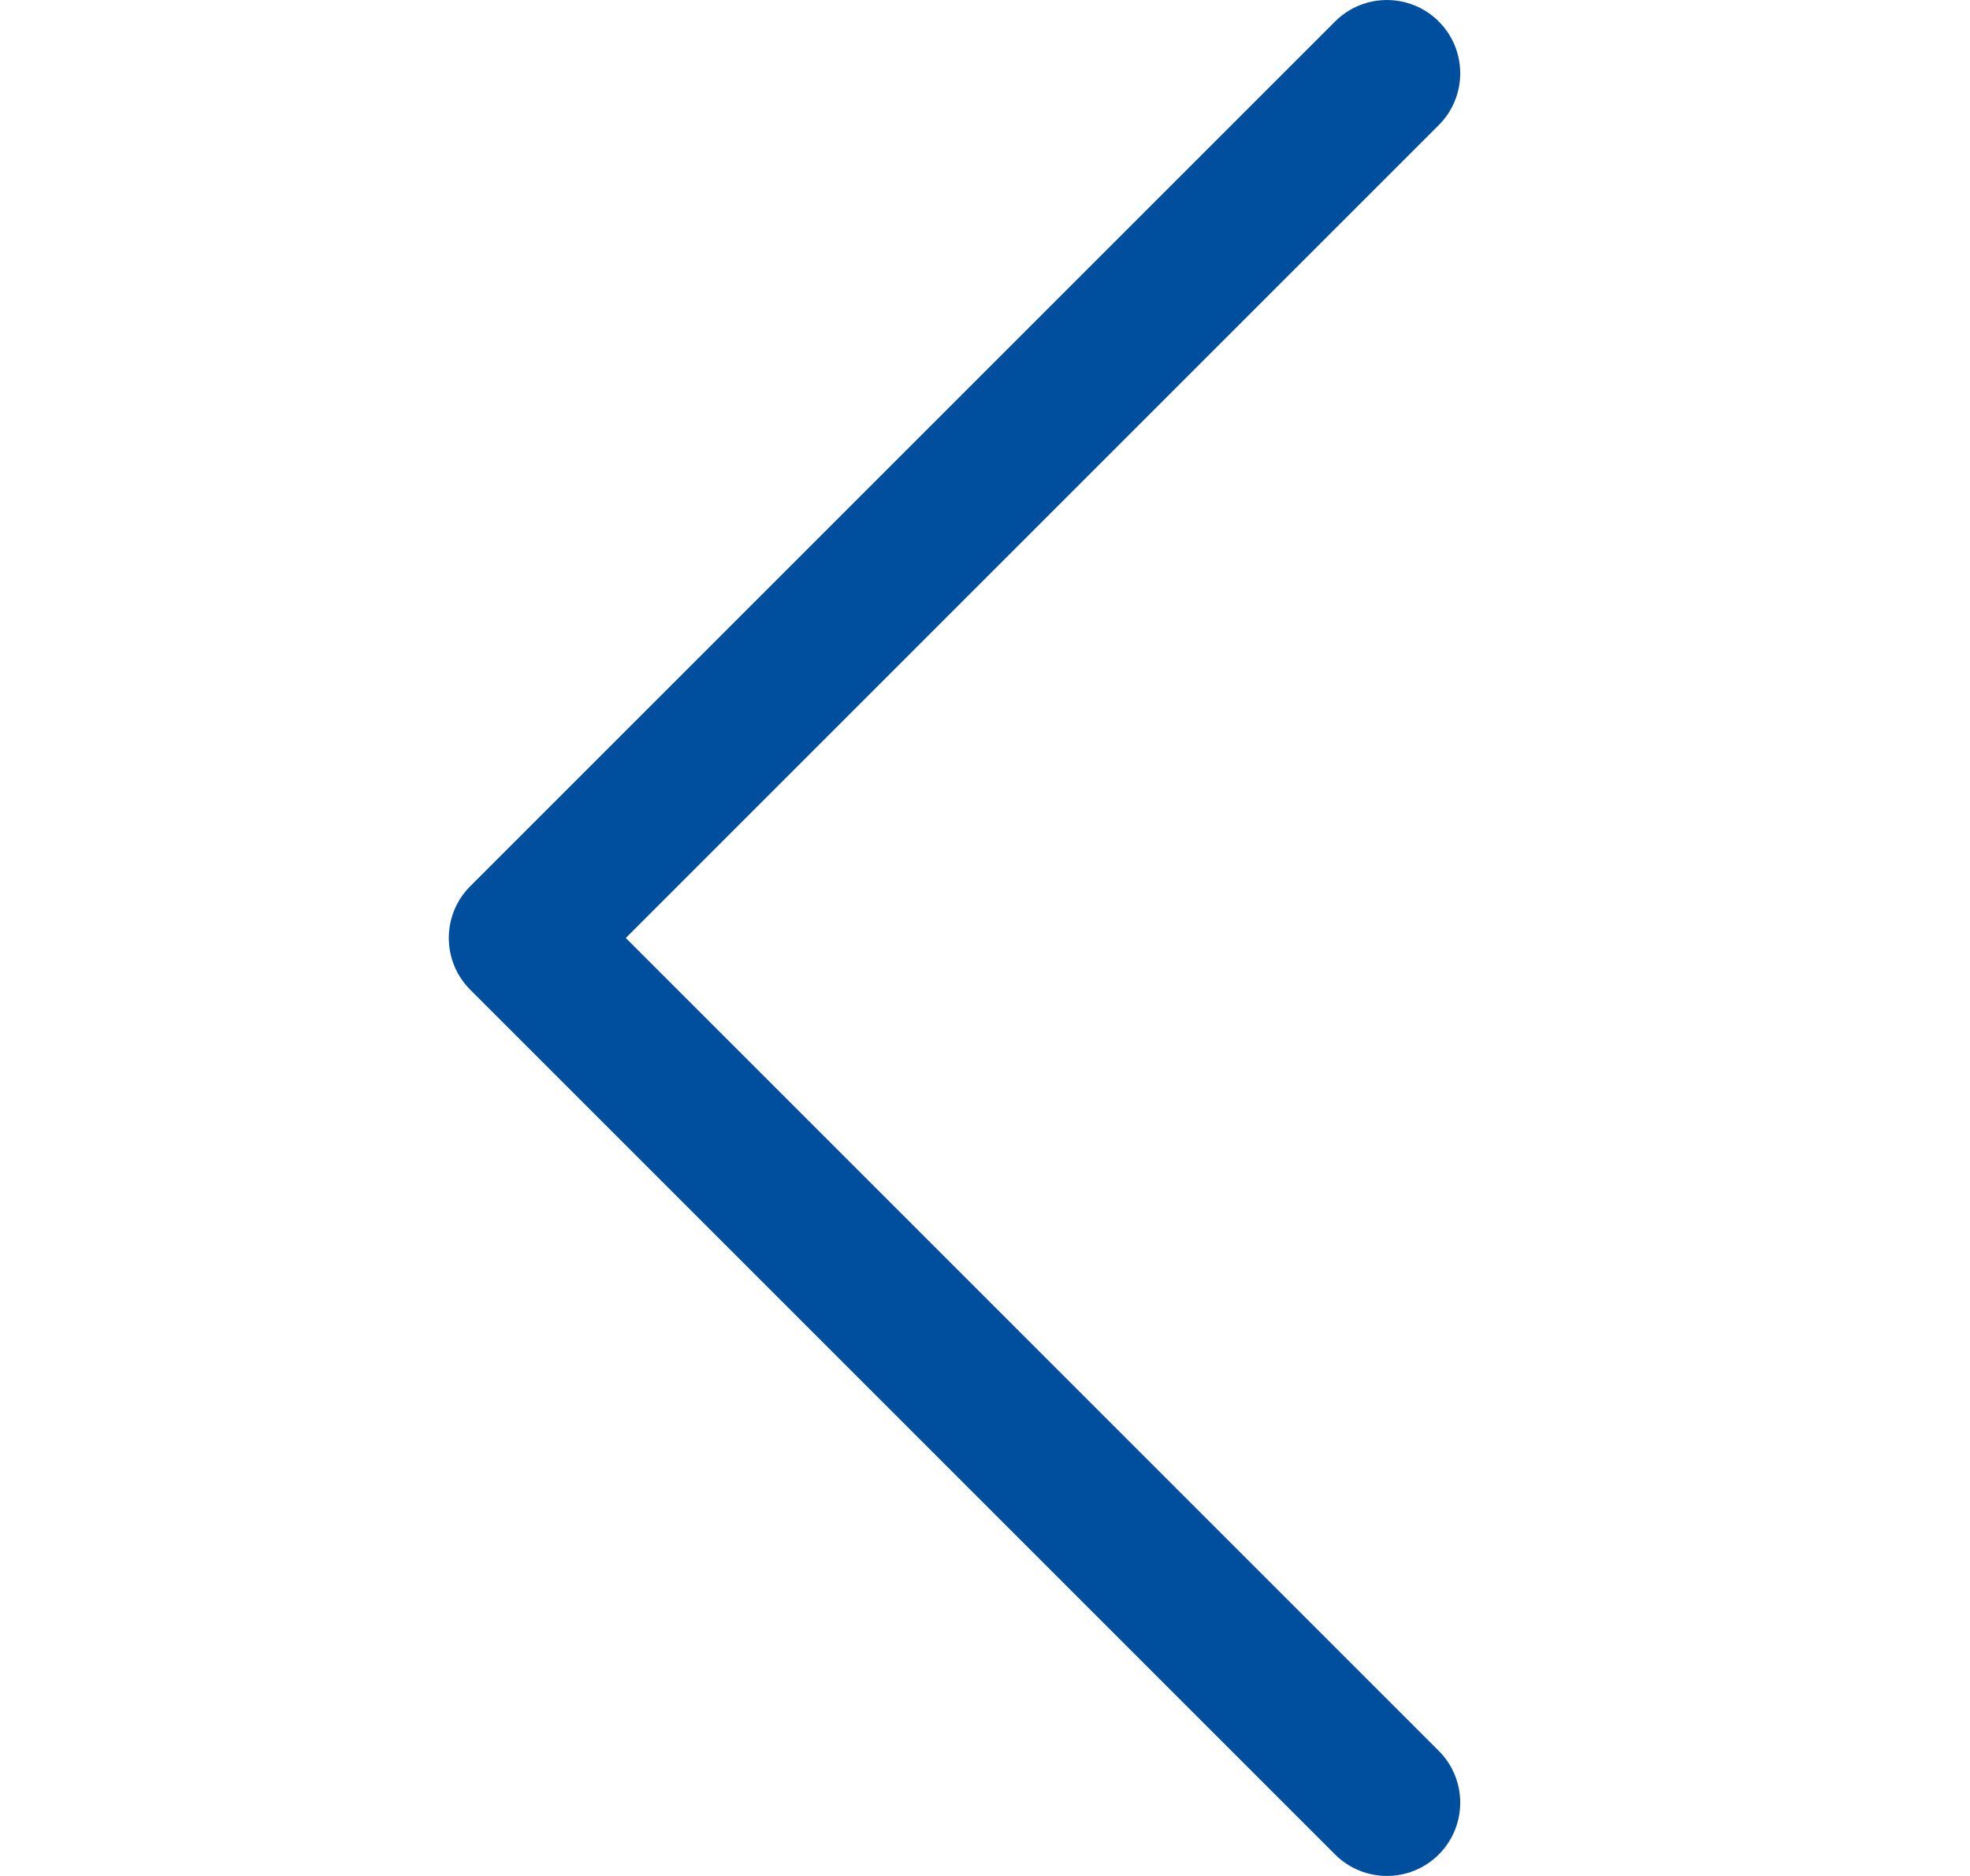 <?xml version="1.0" encoding="UTF-8"?>
<svg width="21px" height="20px" viewBox="0 0 21 20" version="1.1" xmlns="http://www.w3.org/2000/svg" xmlns:xlink="http://www.w3.org/1999/xlink">
    <!-- Generator: sketchtool 61.2 (101010) - https://sketch.com -->
    <title>Back to</title>
    <desc>Created with sketchtool.</desc>
    <g id="Asset-Artboard-Page" stroke="none" stroke-width="1" fill="none" fill-rule="evenodd">
        <g id="ui/Medium/chevron-left" transform="translate(0.175, 0)" fill="#004F9F">
            <path d="M4.838,10.552 C4.533,10.247 4.533,9.753 4.838,9.448 L14.057,0.229 C14.362,-0.076 14.857,-0.076 15.162,0.229 C15.467,0.534 15.467,1.029 15.162,1.334 L6.496,10 L15.162,18.666 C15.467,18.971 15.467,19.466 15.162,19.771 C14.857,20.076 14.362,20.076 14.057,19.771 L4.838,10.552 Z" id="Shape"></path>
        </g>
    </g>
</svg>
